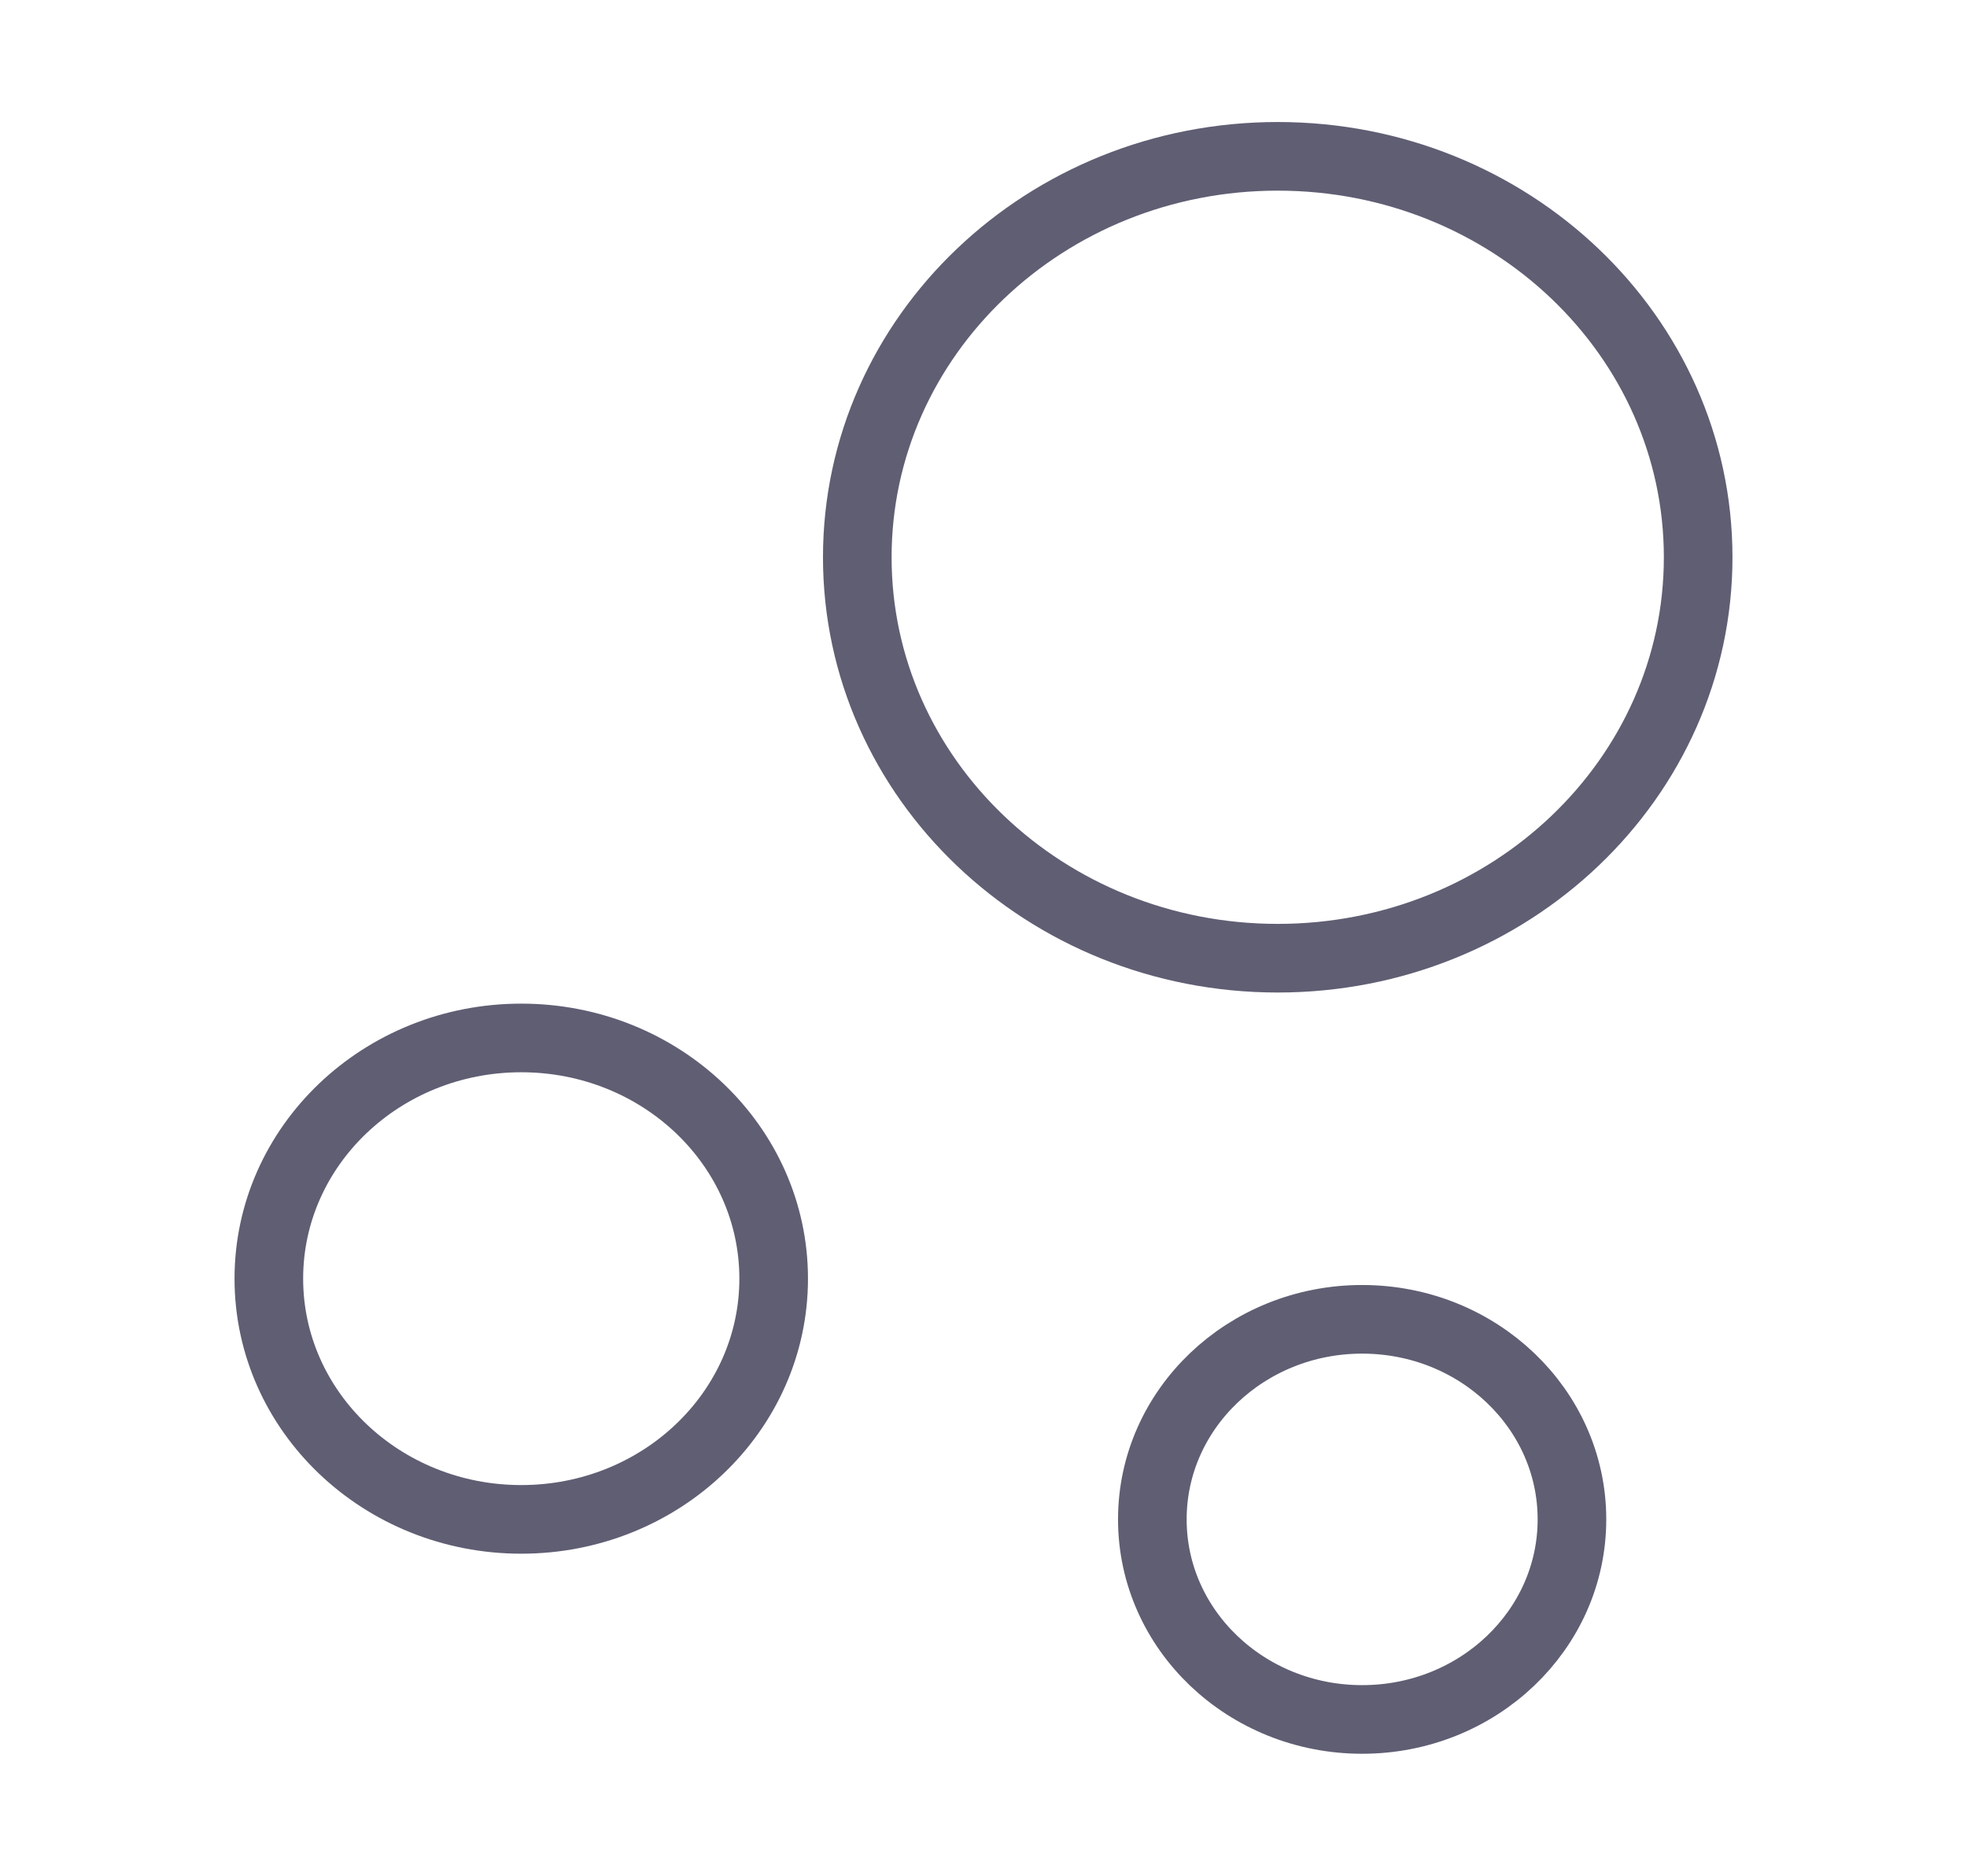 <svg width="43" height="41" viewBox="0 0 43 41" fill="none" xmlns="http://www.w3.org/2000/svg">
<path d="M27.932 20.944C33.008 20.944 37.123 17.021 37.123 12.181C37.123 7.34 33.008 3.417 27.932 3.417C22.856 3.417 18.741 7.34 18.741 12.181C18.741 17.021 22.856 20.944 27.932 20.944Z" stroke="#5F5E73" stroke-width="1.5" stroke-miterlimit="10"/>
<path d="M11.395 33.21C14.443 33.21 16.913 30.854 16.913 27.948C16.913 25.043 14.443 22.687 11.395 22.687C8.347 22.687 5.877 25.043 5.877 27.948C5.877 30.854 8.347 33.21 11.395 33.21Z" stroke="#5F5E73" stroke-width="1.5" stroke-miterlimit="10"/>
<path d="M29.777 37.583C32.311 37.583 34.364 35.625 34.364 33.21C34.364 30.795 32.311 28.837 29.777 28.837C27.244 28.837 25.191 30.795 25.191 33.21C25.191 35.625 27.244 37.583 29.777 37.583Z" stroke="#5F5E73" stroke-width="1.5" stroke-miterlimit="10"/>
</svg>
